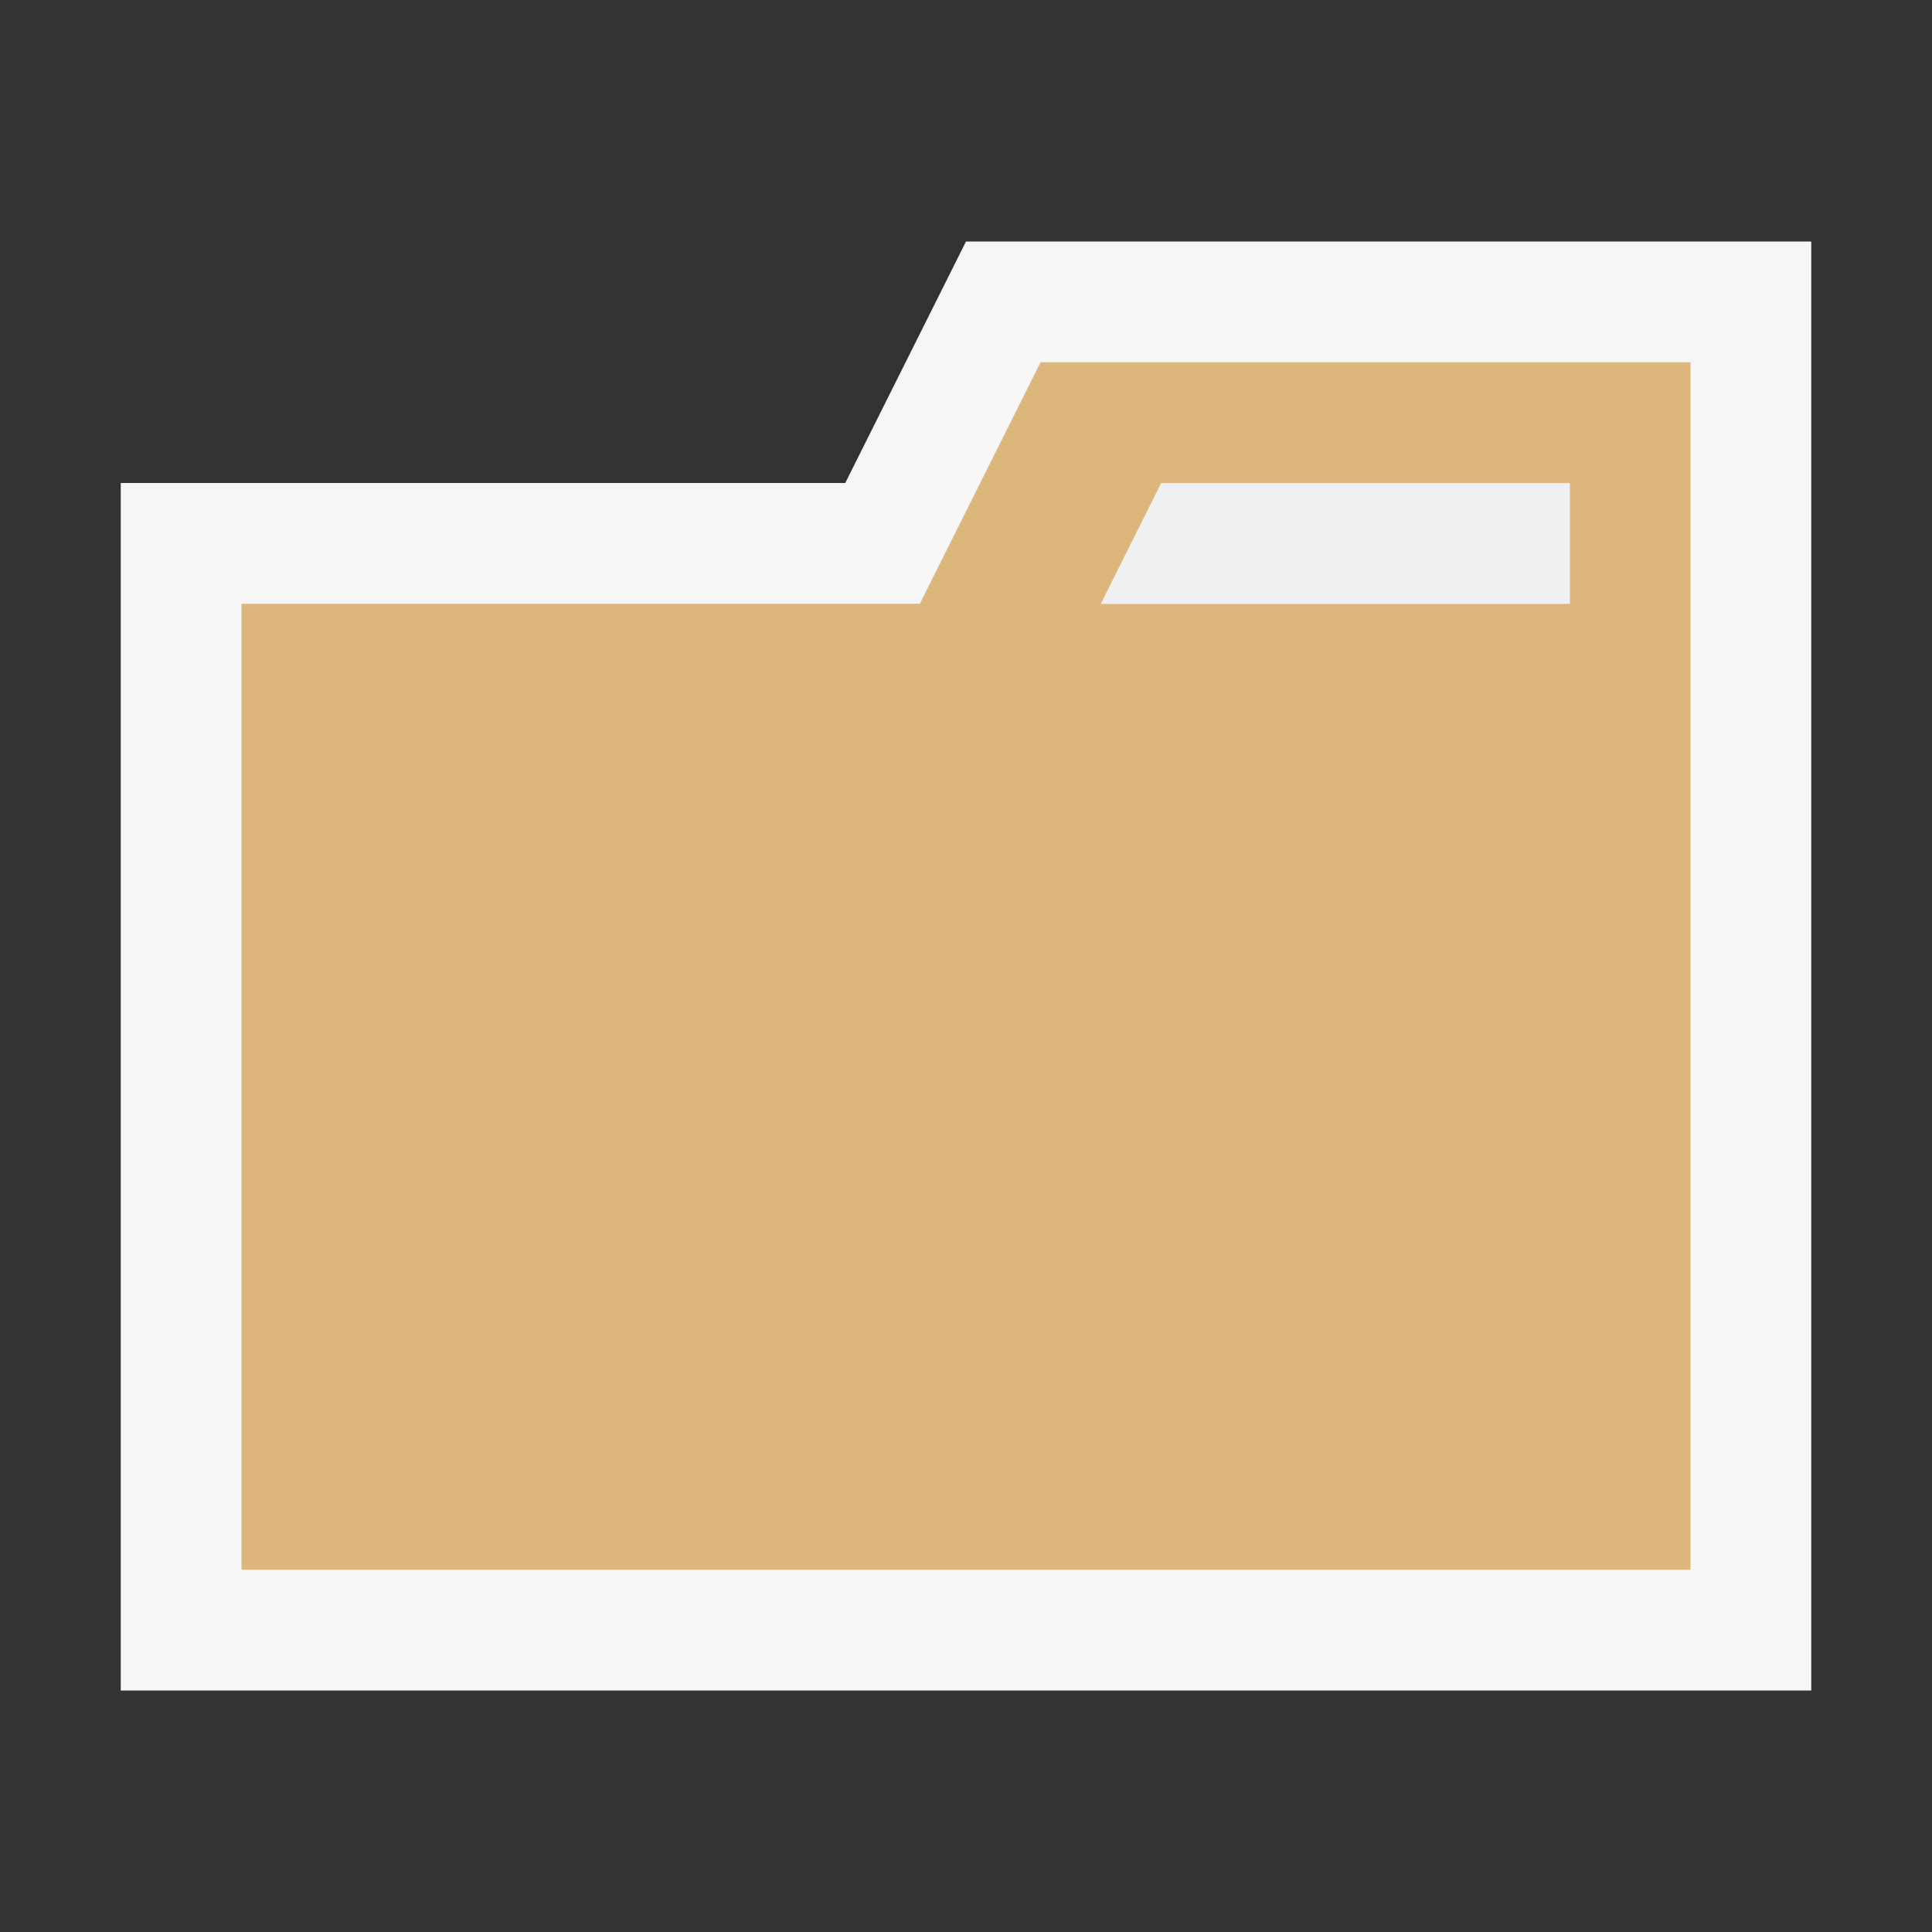 <?xml version="1.0" encoding="UTF-8" standalone="no"?>
<svg
   xmlns:dc="http://purl.org/dc/elements/1.1/"
   xmlns:cc="http://creativecommons.org/ns#"
   xmlns:rdf="http://www.w3.org/1999/02/22-rdf-syntax-ns#"
   xmlns:svg="http://www.w3.org/2000/svg"
   xmlns="http://www.w3.org/2000/svg"
   xmlns:sodipodi="http://sodipodi.sourceforge.net/DTD/sodipodi-0.dtd"
   xmlns:inkscape="http://www.inkscape.org/namespaces/inkscape"
   width="16"
   height="16"
   id="svg2"
   version="1.1"
   inkscape:version="0.48.5 r10040"
   sodipodi:docname="Folder.svg">
  <rect width="100%" height="100%" fill="#333333" stroke="none"/>
  <defs
     id="defs14" />
  <sodipodi:namedview
     pagecolor="#ffffff"
     bordercolor="#666666"
     borderopacity="1"
     objecttolerance="10"
     gridtolerance="10"
     guidetolerance="10"
     inkscape:pageopacity="0"
     inkscape:pageshadow="2"
     inkscape:window-width="812"
     inkscape:window-height="616"
     id="namedview12"
     showgrid="false"
     inkscape:zoom="25.625"
     inkscape:cx="8"
     inkscape:cy="8"
     inkscape:window-x="935"
     inkscape:window-y="1347"
     inkscape:window-maximized="0"
     inkscape:current-layer="svg2" />
  <path
     style="fill:#f6f6f6"
     d="m 8,2 -1,2 -6,0 L 1,14 15,14 15,2 z"
     id="polygon4"
     inkscape:connector-curvature="0"
     sodipodi:nodetypes="ccccccc" />
  <path
     d="m 13,3 -4.382,0 -1,2 -5.618,0 L 2,13 14,13 14,3 z m 0,2 -3.882,0 0.5,-1 3.382,0 z"
     id="path6"
     inkscape:connector-curvature="0"
     style="fill:#dcb67a"
     sodipodi:nodetypes="ccccccccccccc" />
  <polygon
     transform="translate(-1,-1)"
     style="fill:#f0eff1"
     points="10.118,6 10.618,5 14,5 14,6 "
     id="polygon10" />
</svg>
